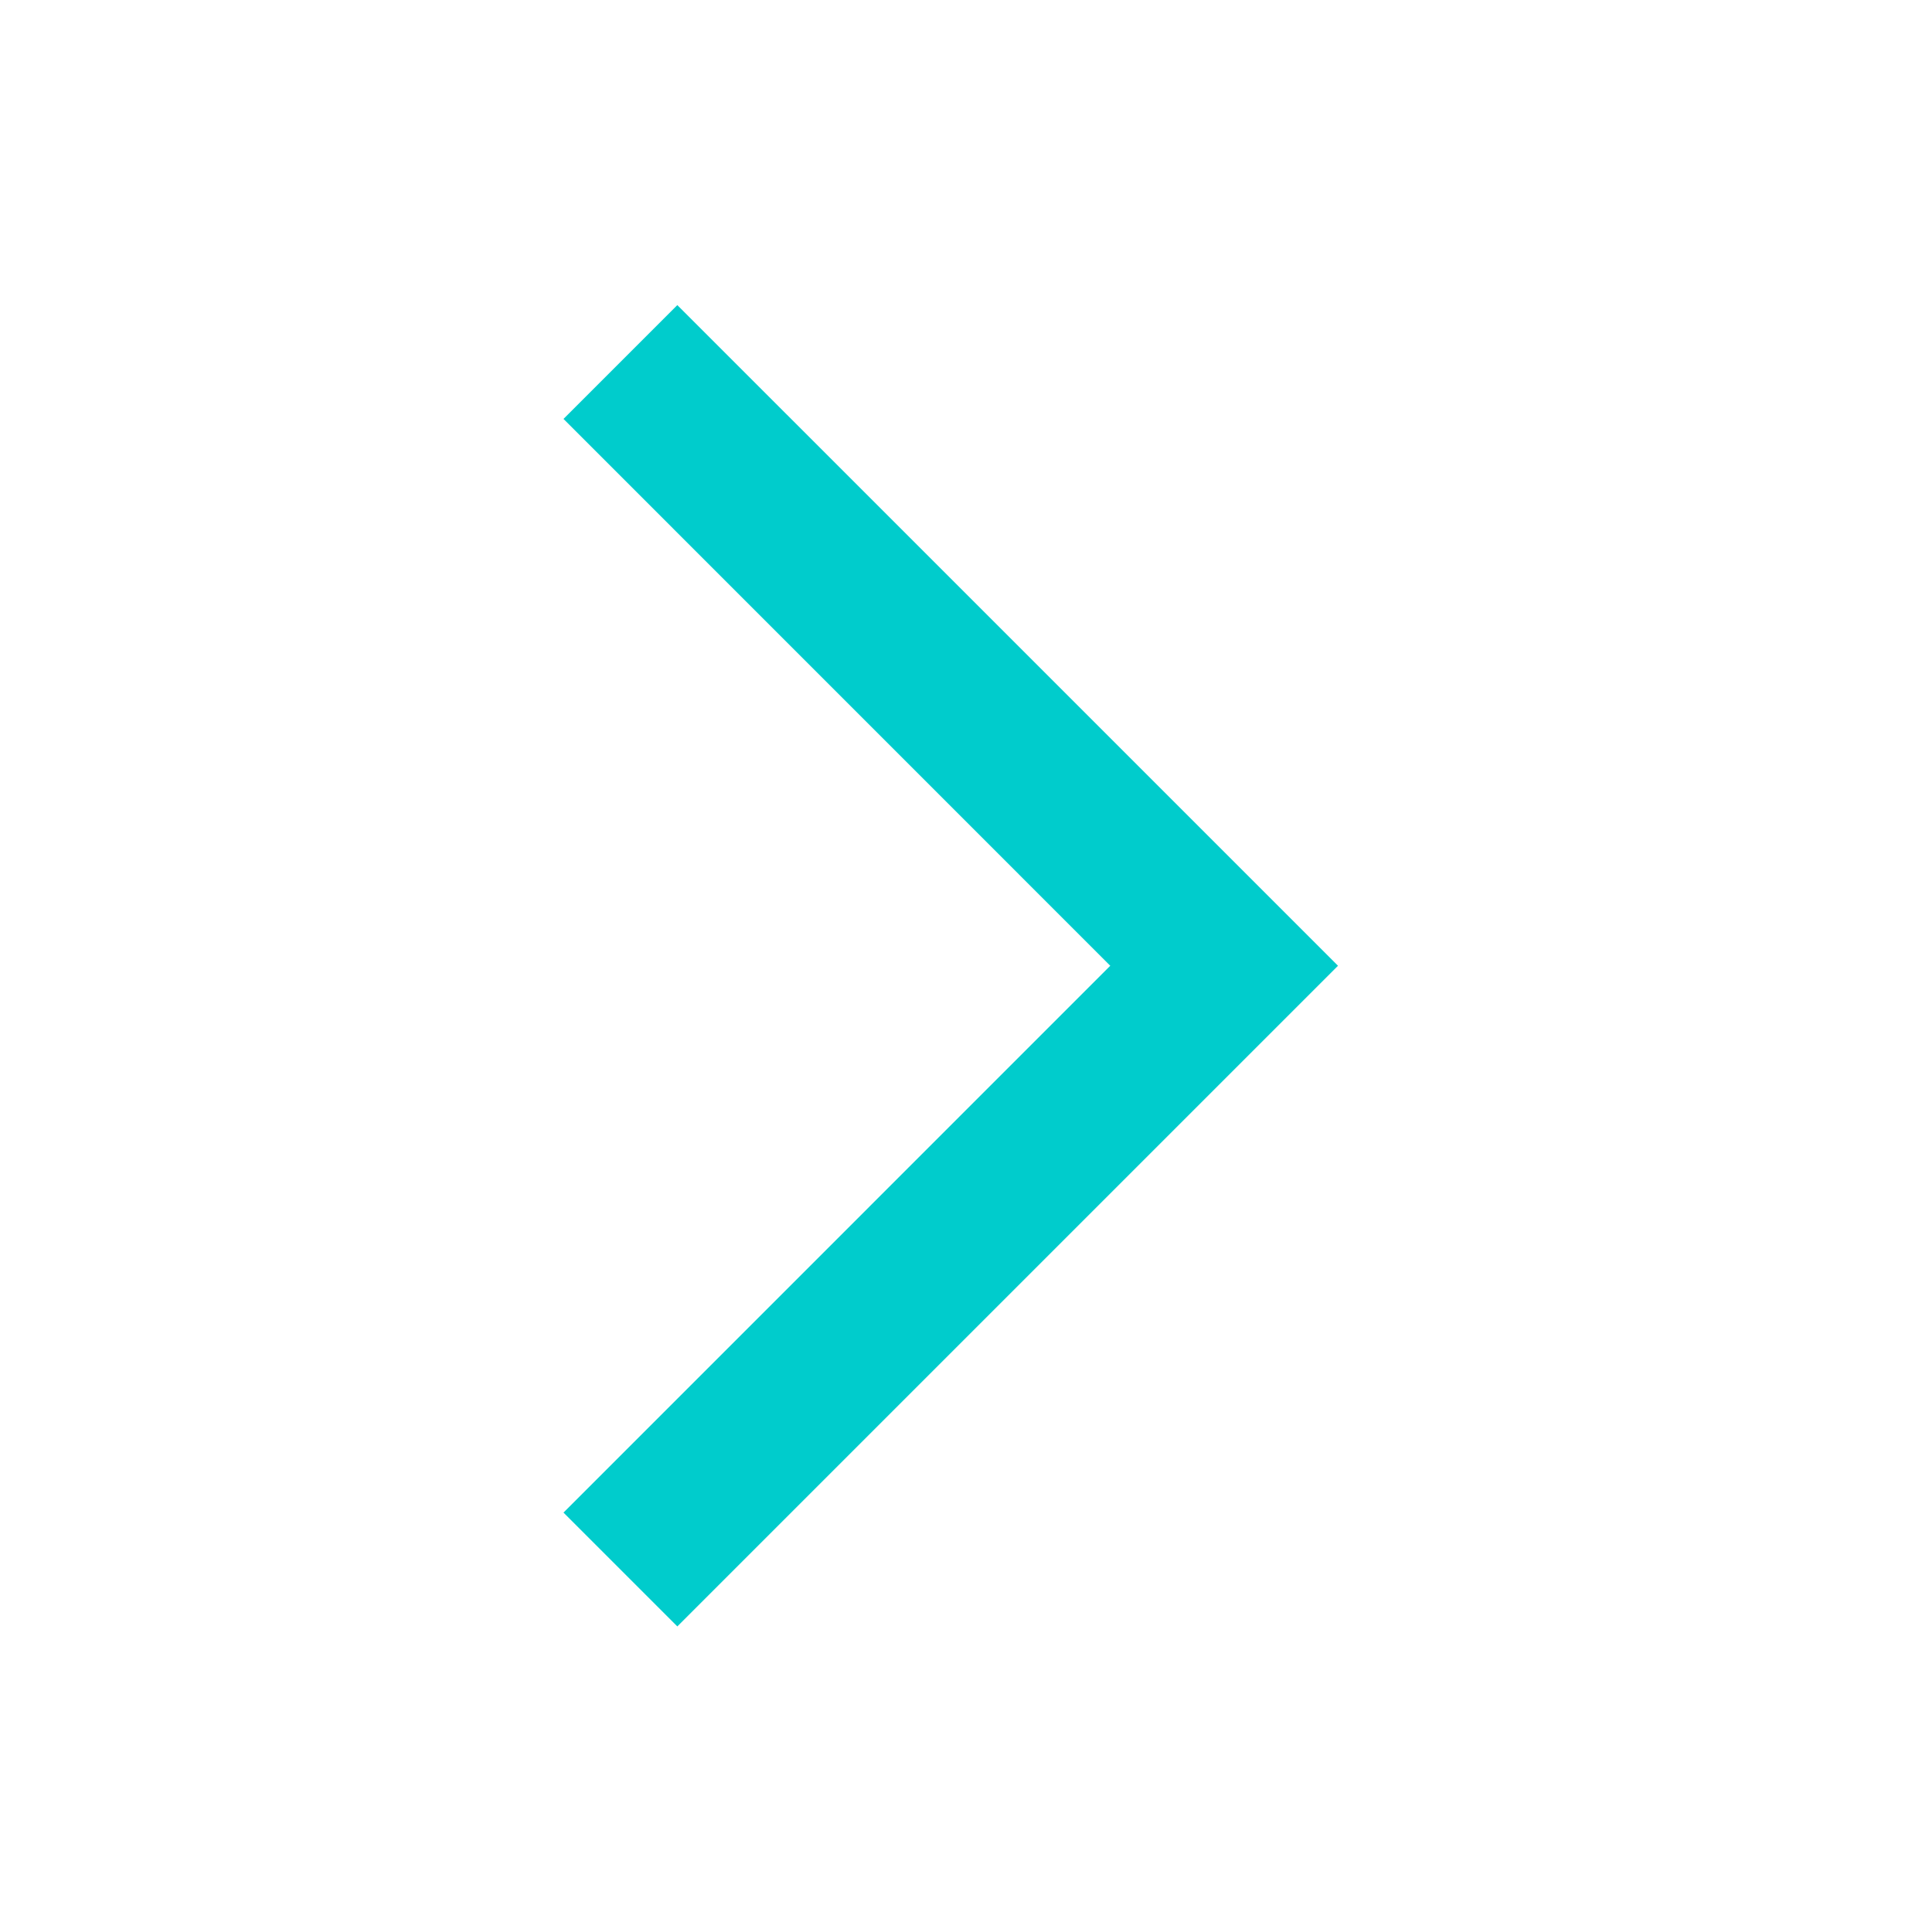 <svg width="24" height="24" viewBox="0 0 24 24" fill="none" xmlns="http://www.w3.org/2000/svg">
<path fill-rule="evenodd" clip-rule="evenodd" d="M7 18.79L8.414 20.204L16.621 11.997L8.414 3.79L7 5.204L13.792 11.997L7 18.79Z" fill="#00CCCC"/>
</svg>
